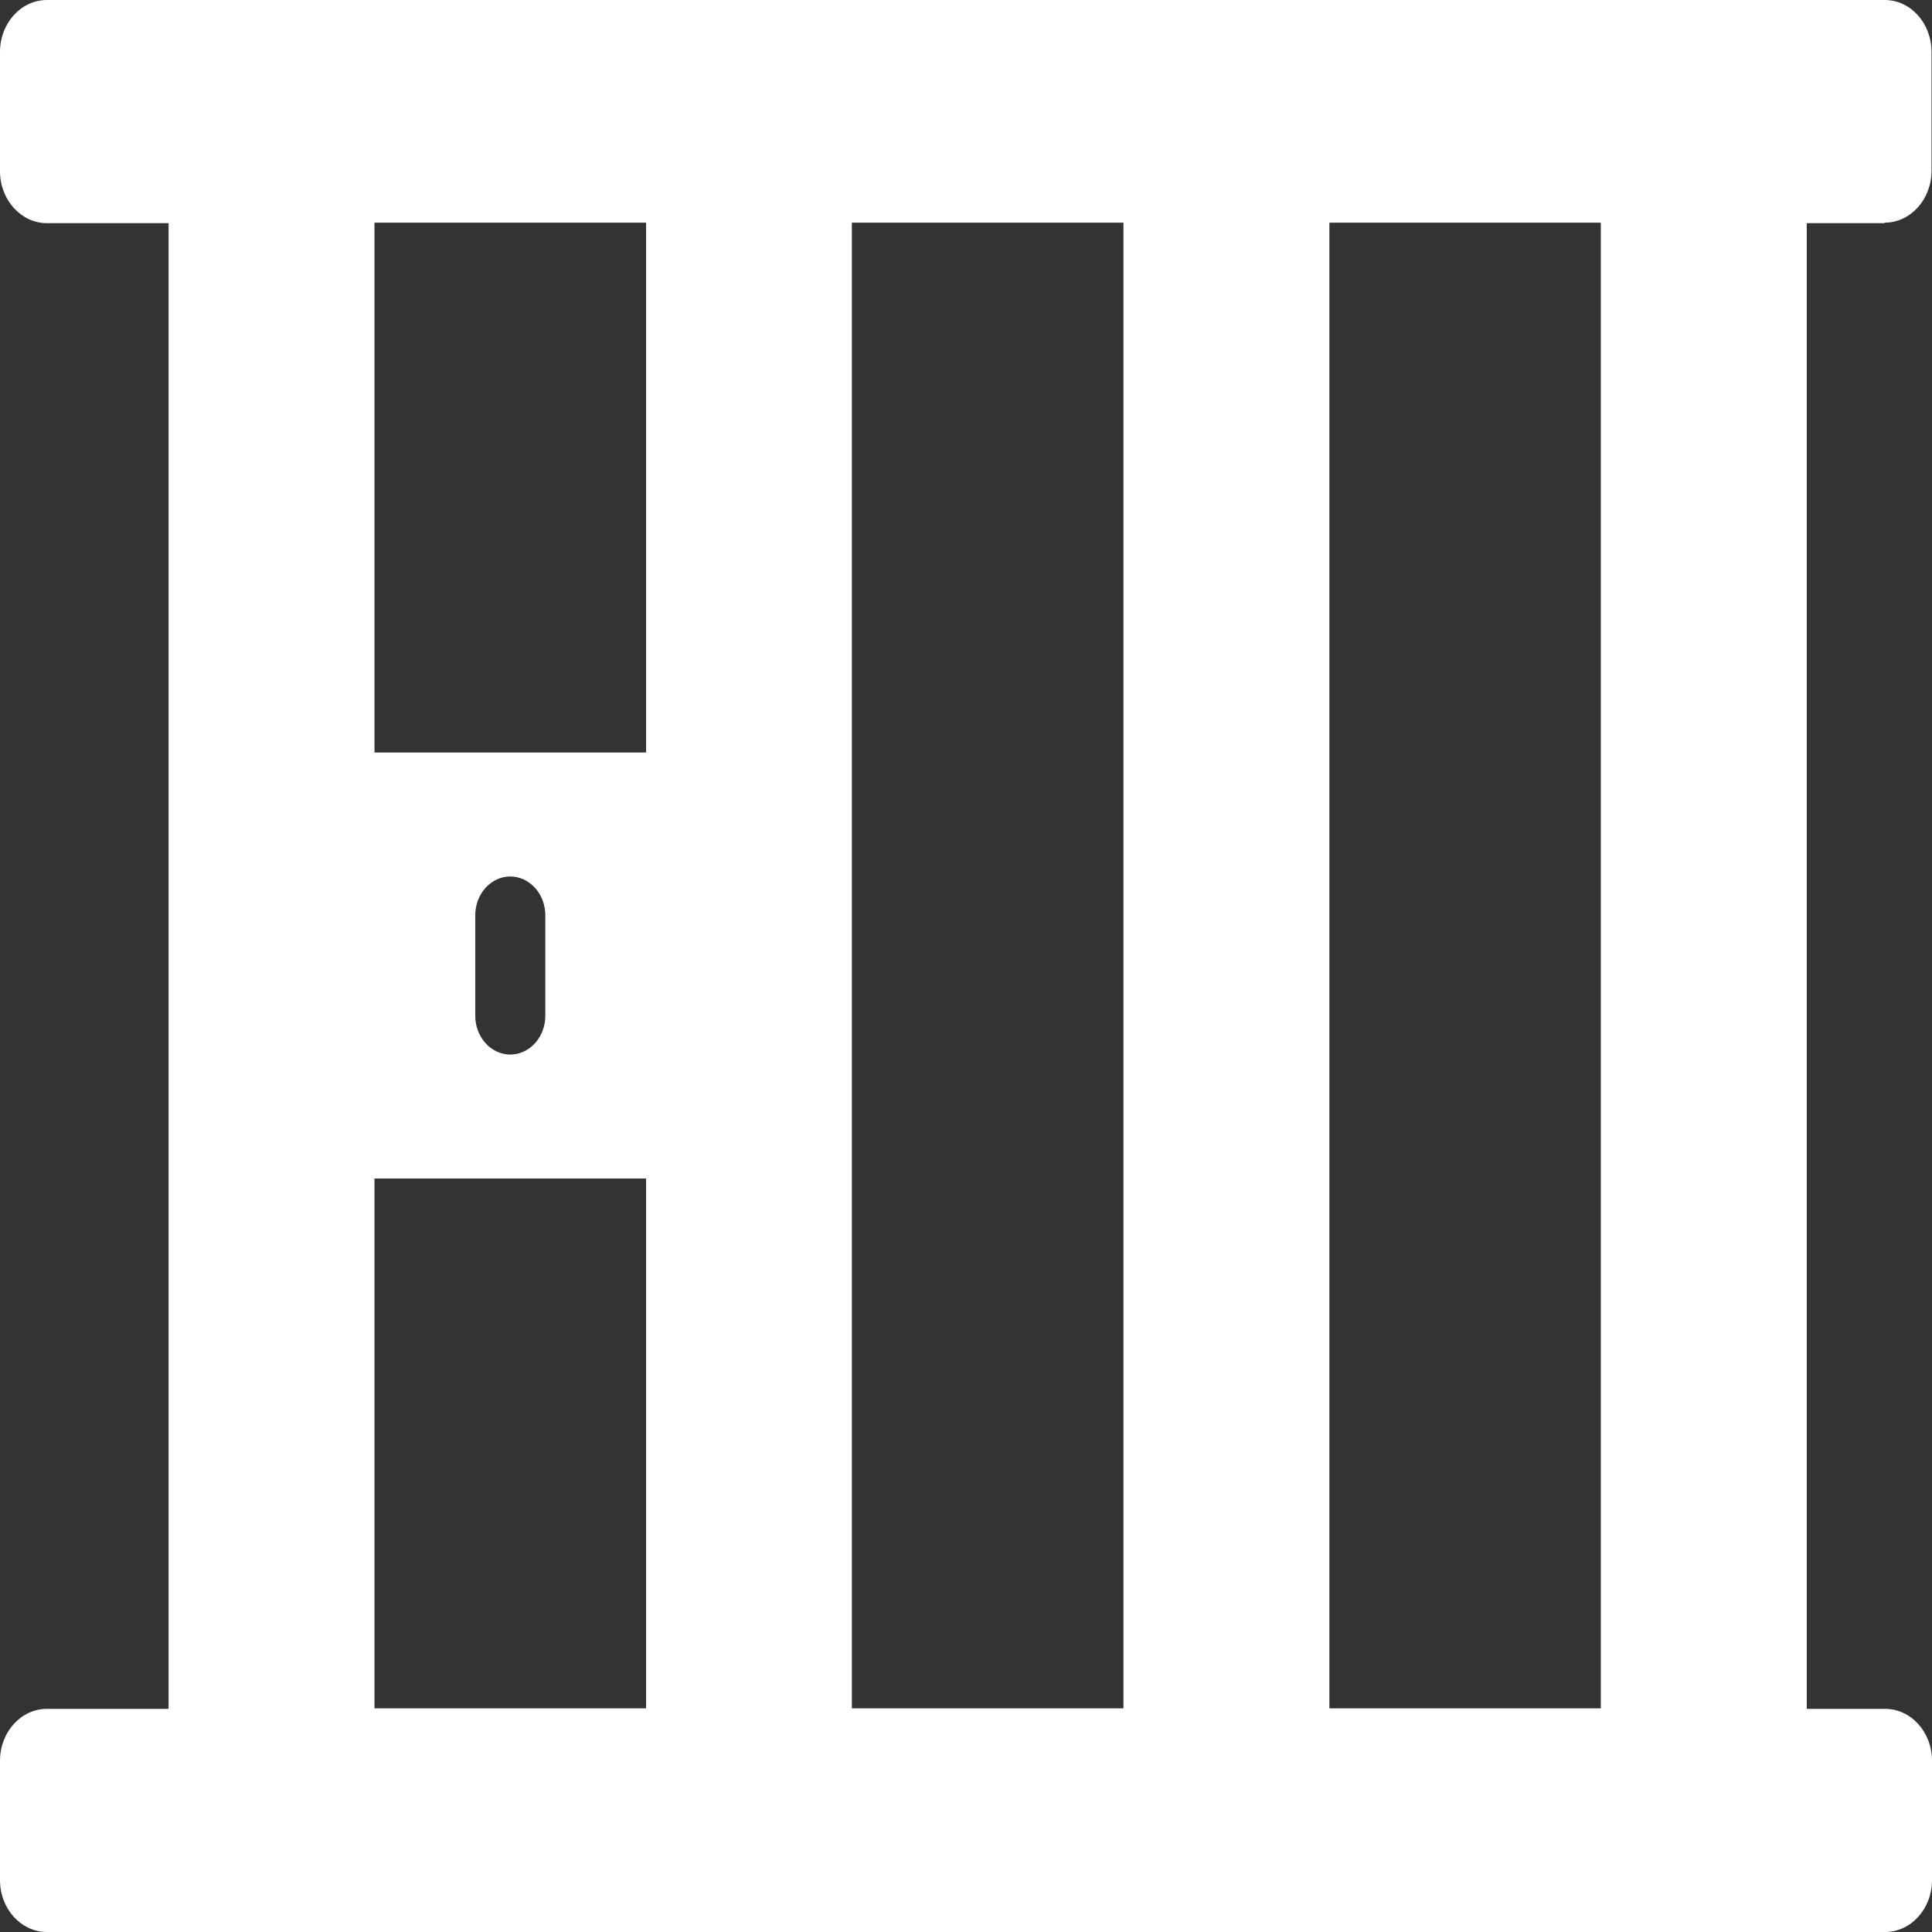 <svg width="12" height="12" viewBox="0 0 12 12" fill="none" xmlns="http://www.w3.org/2000/svg">
<rect x="0" y="0" width="12" height="12" fill="#333333" stroke="none"/>
<path d="M11.706 1.383C11.867 1.383 11.997 1.238 11.997 1.061V0.322C11.997 0.144 11.867 0 11.706 0H0.291C0.131 0 0 0.144 0 0.322V1.064C0 1.241 0.131 1.386 0.291 1.386H1.047V10.614H0.291C0.131 10.614 0 10.758 0 10.936V11.678C0 11.856 0.131 12 0.291 12H11.709C11.869 12 12 11.856 12 11.678V10.936C12 10.758 11.869 10.614 11.709 10.614H11.222V1.386H11.706V1.383ZM4.013 1.383V4.674H2.326V1.383H4.013ZM3.387 5.684V6.31C3.387 6.442 3.289 6.55 3.169 6.55C3.05 6.55 2.952 6.442 2.952 6.31V5.684C2.952 5.552 3.05 5.444 3.169 5.444C3.289 5.444 3.387 5.552 3.387 5.684ZM2.326 10.611V7.32H4.013V10.611H2.326ZM5.291 10.611V1.383H6.978V10.611H5.291ZM9.943 10.611H8.257V1.383H9.943V10.611Z" fill="white"/>
</svg>
